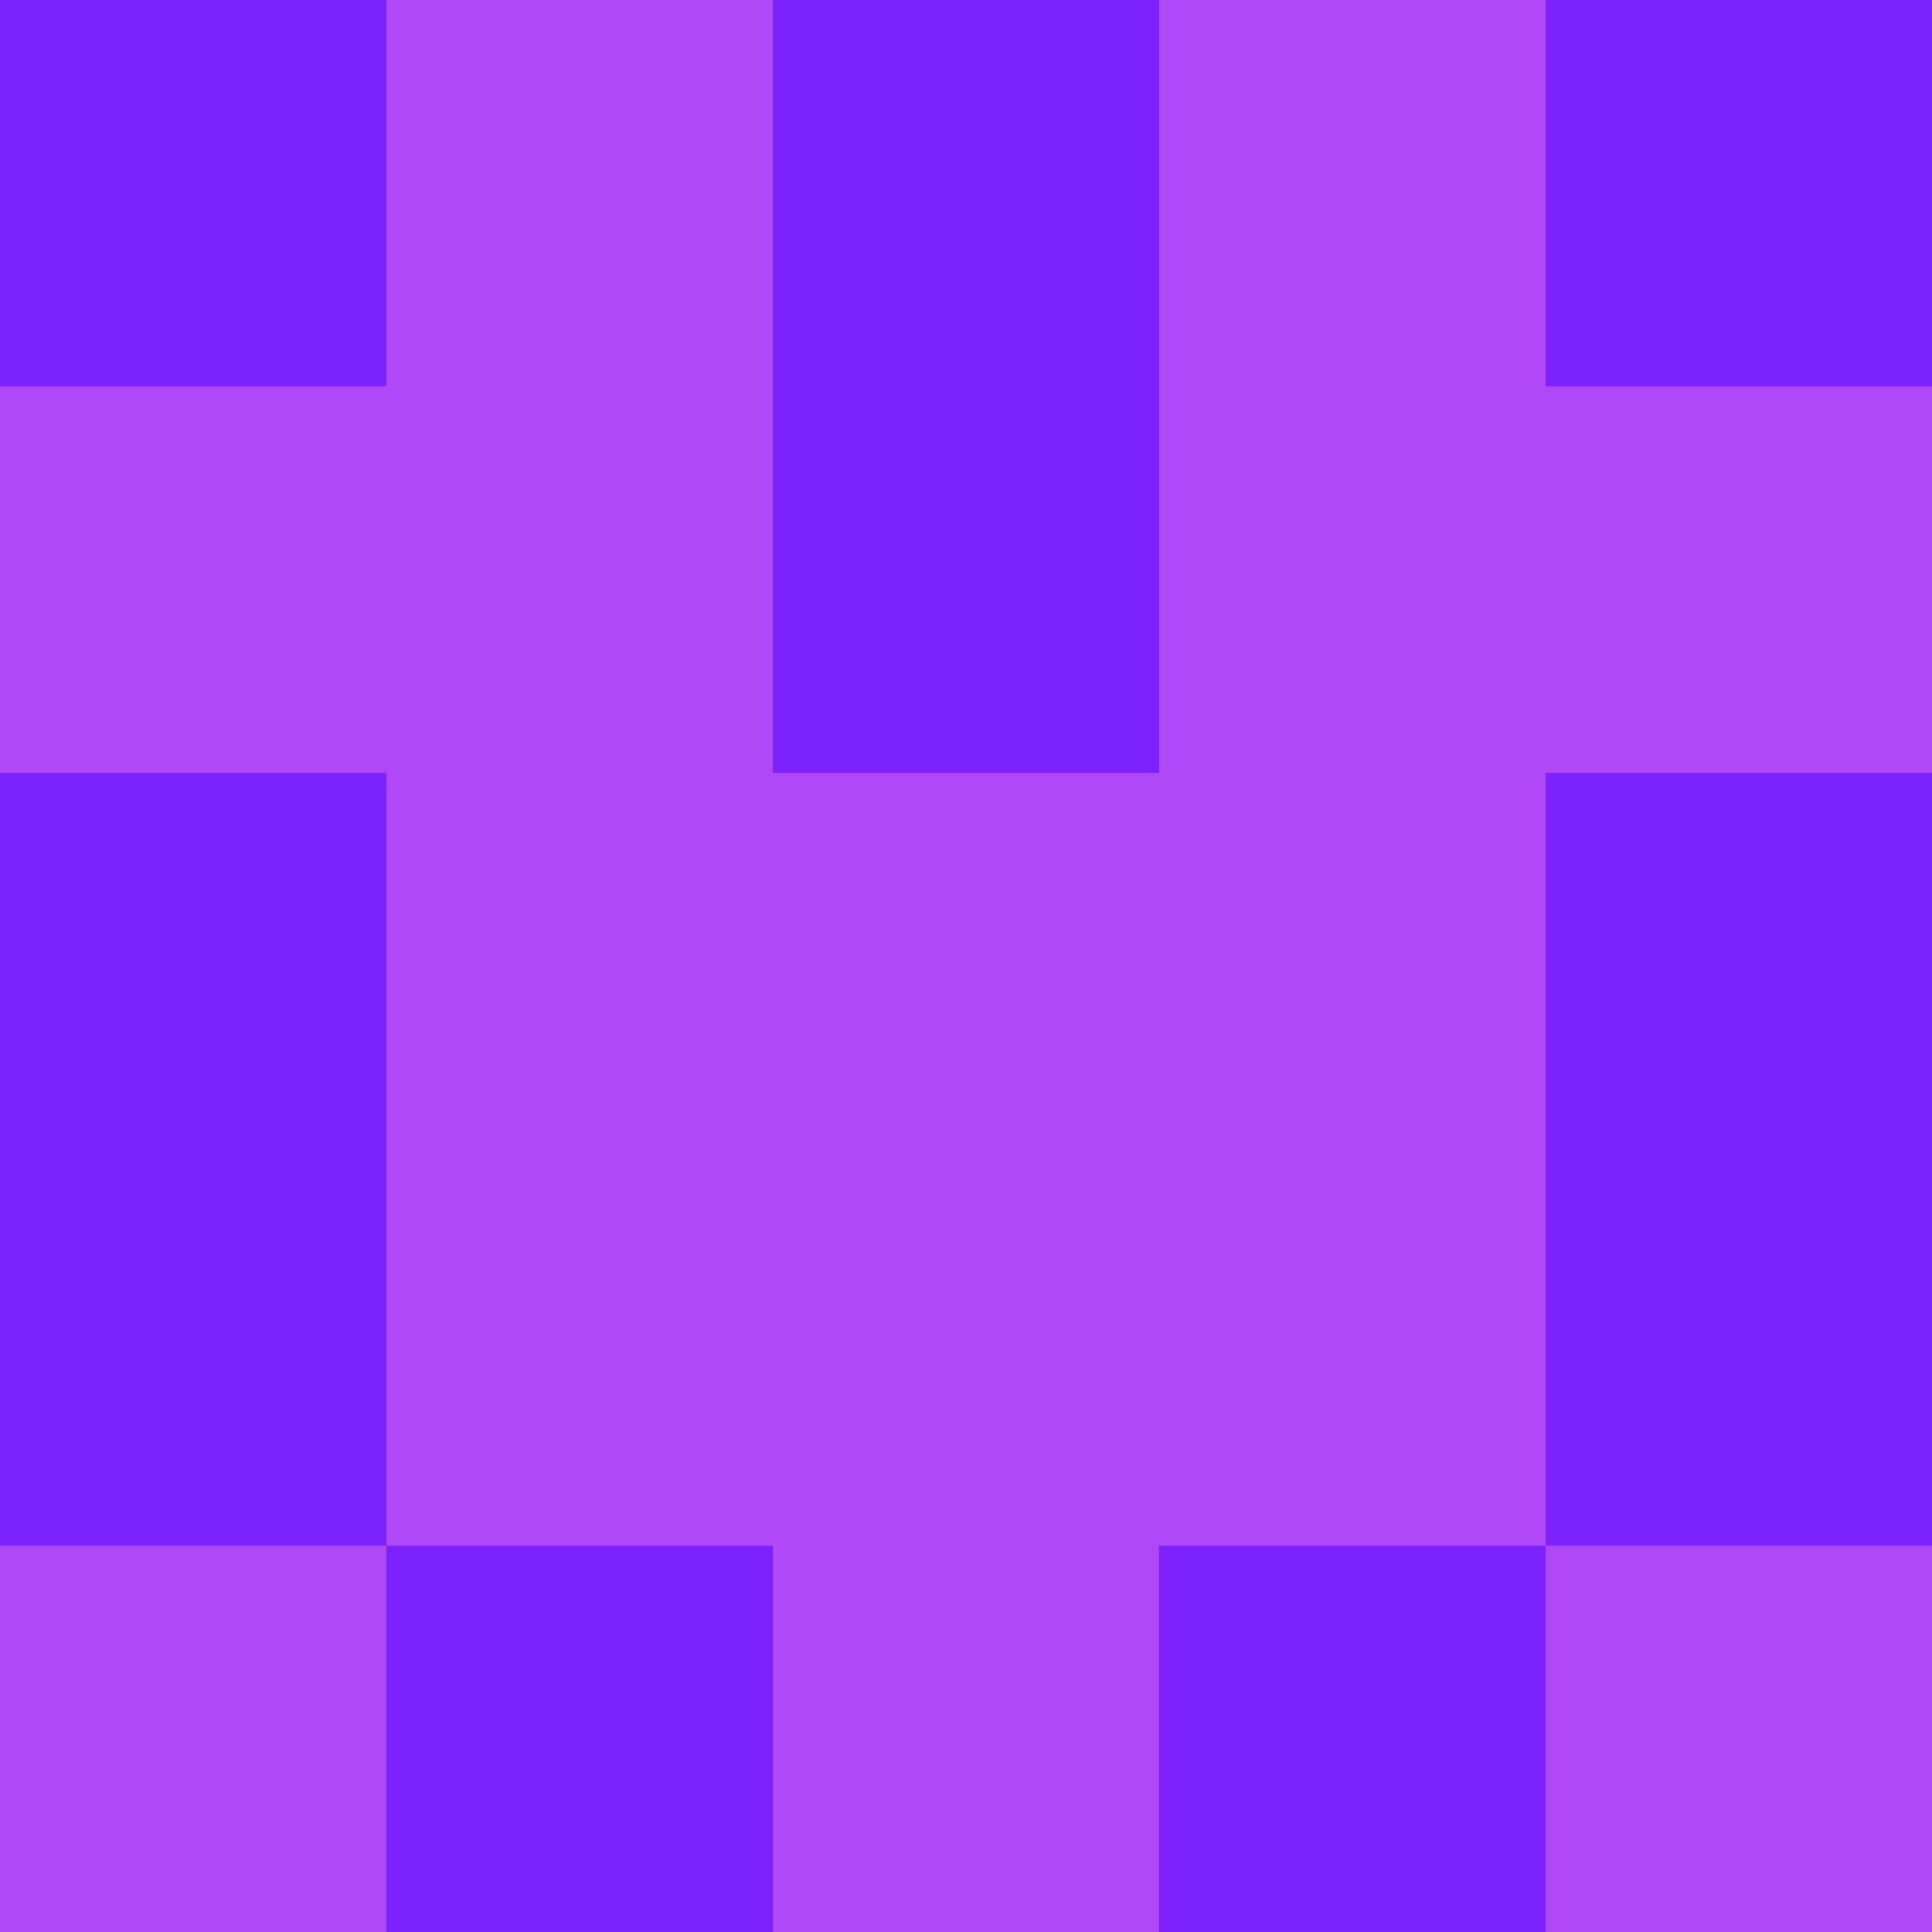 <?xml version="1.0" encoding="utf-8"?>
<!DOCTYPE svg PUBLIC "-//W3C//DTD SVG 20010904//EN"
        "http://www.w3.org/TR/2001/REC-SVG-20010904/DTD/svg10.dtd">

<svg viewBox="0 0 5 5"
     xmlns="http://www.w3.org/2000/svg"
     xmlns:xlink="http://www.w3.org/1999/xlink">

            <rect x ="0" y="0"
          width="1" height="1"
          fill="#7C22FE"></rect>
        <rect x ="4" y="0"
          width="1" height="1"
          fill="#7C22FE"></rect>
        <rect x ="1" y="0"
          width="1" height="1"
          fill="#AF49F7"></rect>
        <rect x ="3" y="0"
          width="1" height="1"
          fill="#AF49F7"></rect>
        <rect x ="2" y="0"
          width="1" height="1"
          fill="#7C22FE"></rect>
                <rect x ="0" y="1"
          width="1" height="1"
          fill="#AF49F7"></rect>
        <rect x ="4" y="1"
          width="1" height="1"
          fill="#AF49F7"></rect>
        <rect x ="1" y="1"
          width="1" height="1"
          fill="#AF49F7"></rect>
        <rect x ="3" y="1"
          width="1" height="1"
          fill="#AF49F7"></rect>
        <rect x ="2" y="1"
          width="1" height="1"
          fill="#7C22FE"></rect>
                <rect x ="0" y="2"
          width="1" height="1"
          fill="#7C22FE"></rect>
        <rect x ="4" y="2"
          width="1" height="1"
          fill="#7C22FE"></rect>
        <rect x ="1" y="2"
          width="1" height="1"
          fill="#AF49F7"></rect>
        <rect x ="3" y="2"
          width="1" height="1"
          fill="#AF49F7"></rect>
        <rect x ="2" y="2"
          width="1" height="1"
          fill="#AF49F7"></rect>
                <rect x ="0" y="3"
          width="1" height="1"
          fill="#7C22FE"></rect>
        <rect x ="4" y="3"
          width="1" height="1"
          fill="#7C22FE"></rect>
        <rect x ="1" y="3"
          width="1" height="1"
          fill="#AF49F7"></rect>
        <rect x ="3" y="3"
          width="1" height="1"
          fill="#AF49F7"></rect>
        <rect x ="2" y="3"
          width="1" height="1"
          fill="#AF49F7"></rect>
                <rect x ="0" y="4"
          width="1" height="1"
          fill="#AF49F7"></rect>
        <rect x ="4" y="4"
          width="1" height="1"
          fill="#AF49F7"></rect>
        <rect x ="1" y="4"
          width="1" height="1"
          fill="#7C22FE"></rect>
        <rect x ="3" y="4"
          width="1" height="1"
          fill="#7C22FE"></rect>
        <rect x ="2" y="4"
          width="1" height="1"
          fill="#AF49F7"></rect>
        </svg>

